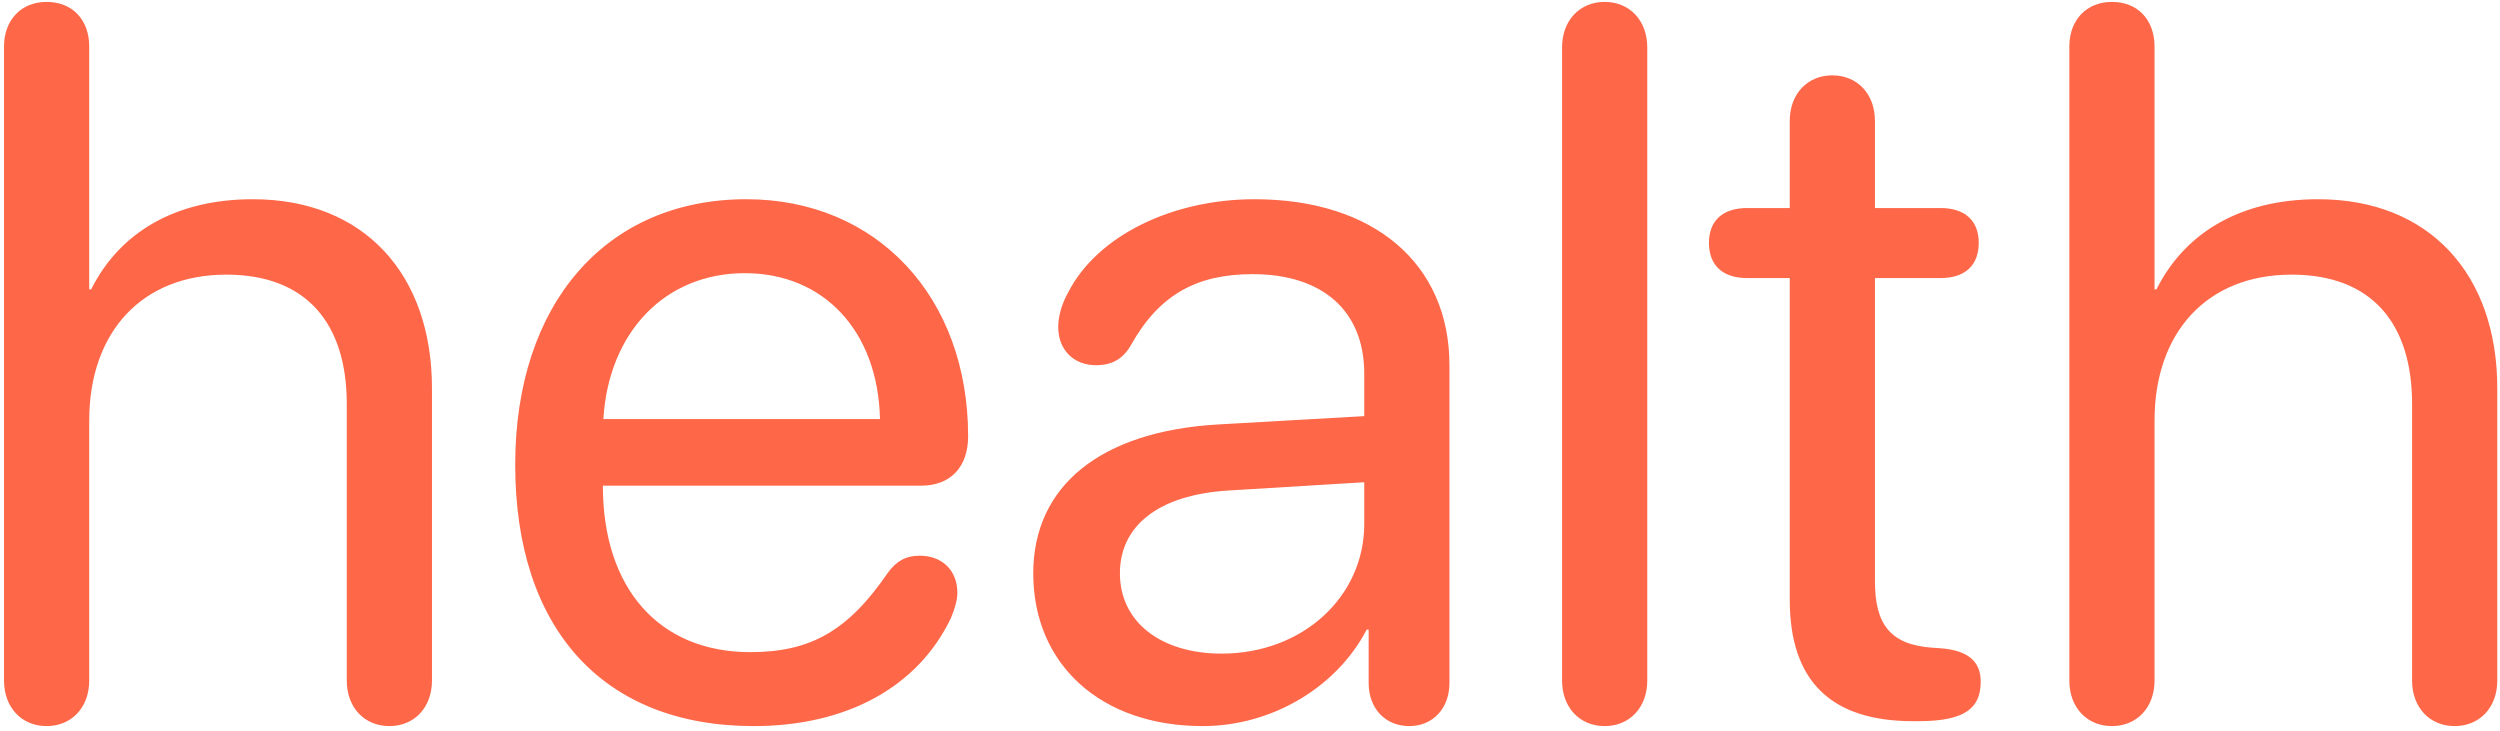 <svg width="359" height="105" viewBox="0 0 359 105" fill="none" xmlns="http://www.w3.org/2000/svg">
<path d="M6.695 104.266C10.281 104.266 12.812 101.594 12.812 97.727V60.391C12.812 47.734 20.336 39.438 32.5 39.438C43.961 39.438 49.797 46.398 49.797 58V97.727C49.797 101.594 52.328 104.266 55.914 104.266C59.5 104.266 62.031 101.594 62.031 97.727V55.75C62.031 39.438 52.328 28.609 36.297 28.609C25.188 28.609 17.172 33.391 13.094 41.547H12.812V6.672C12.812 2.875 10.422 0.273 6.695 0.273C3.039 0.273 0.578 2.875 0.578 6.672V97.727C0.578 101.594 3.109 104.266 6.695 104.266ZM108.227 104.266C121.586 104.266 131.852 98.641 136.562 88.727C137.125 87.391 137.477 86.125 137.477 85.141C137.477 81.906 135.297 79.797 132.062 79.797C130.164 79.797 128.758 80.5 127.492 82.258C121.797 90.555 116.453 93.648 107.734 93.648C94.656 93.648 86.57 84.508 86.57 69.742H132.273C136.492 69.742 139.023 67.07 139.023 62.641C139.023 42.602 125.875 28.609 107.172 28.609C86.992 28.609 73.984 43.656 73.984 66.719C73.984 90.344 86.641 104.266 108.227 104.266ZM86.641 60.18C87.414 47.594 95.57 39.227 106.961 39.227C118.281 39.227 126.086 47.523 126.367 60.18H86.641ZM172.703 104.266C182.547 104.266 191.898 98.781 196.258 90.414H196.539V98.078C196.539 101.734 198.93 104.266 202.375 104.266C205.75 104.266 208.141 101.734 208.141 98.078V52.445C208.141 37.891 197.312 28.609 180.156 28.609C168.273 28.609 157.586 33.883 153.438 41.898C152.453 43.656 151.961 45.414 151.961 46.961C151.961 50.266 154.211 52.445 157.375 52.445C159.695 52.445 161.312 51.531 162.438 49.492C166.516 42.25 171.93 39.367 179.875 39.367C190 39.367 195.906 44.711 195.906 53.641V59.758L174.883 60.953C158.008 61.938 148.375 69.812 148.375 82.328C148.375 95.477 158.148 104.266 172.703 104.266ZM175.445 93.859C166.656 93.859 160.82 89.289 160.82 82.328C160.82 75.438 166.445 71.078 176.289 70.445L195.906 69.25V75.227C195.906 85.773 186.977 93.859 175.445 93.859ZM230.43 104.266C234.016 104.266 236.547 101.594 236.547 97.727V6.812C236.547 2.945 234.016 0.273 230.43 0.273C226.844 0.273 224.312 2.945 224.312 6.812V97.727C224.312 101.594 226.844 104.266 230.43 104.266ZM257.008 86.125C257.008 97.797 262.914 103.562 274.727 103.562H275.5C282.32 103.562 284.43 101.594 284.43 97.867C284.43 94.984 282.602 93.367 278.594 93.086L277.539 93.016C271.422 92.594 269.242 89.641 269.242 83.453V39.93H278.664C282.18 39.93 284.148 38.102 284.148 34.867C284.148 31.703 282.18 29.875 278.664 29.875H269.242V17.359C269.242 13.492 266.711 10.82 263.125 10.82C259.539 10.82 257.008 13.492 257.008 17.359V29.875H250.891C247.375 29.875 245.406 31.703 245.406 34.867C245.406 38.102 247.375 39.93 250.891 39.93H257.008V86.125ZM303.273 104.266C306.859 104.266 309.391 101.594 309.391 97.727V60.391C309.391 47.734 316.914 39.438 329.078 39.438C340.539 39.438 346.375 46.398 346.375 58V97.727C346.375 101.594 348.906 104.266 352.492 104.266C356.078 104.266 358.609 101.594 358.609 97.727V55.75C358.609 39.438 348.906 28.609 332.875 28.609C321.766 28.609 313.75 33.391 309.672 41.547H309.391V6.672C309.391 2.875 307 0.273 303.273 0.273C299.617 0.273 297.156 2.875 297.156 6.672V97.727C297.156 101.594 299.688 104.266 303.273 104.266Z" fill="#FE6748"/>
</svg>
